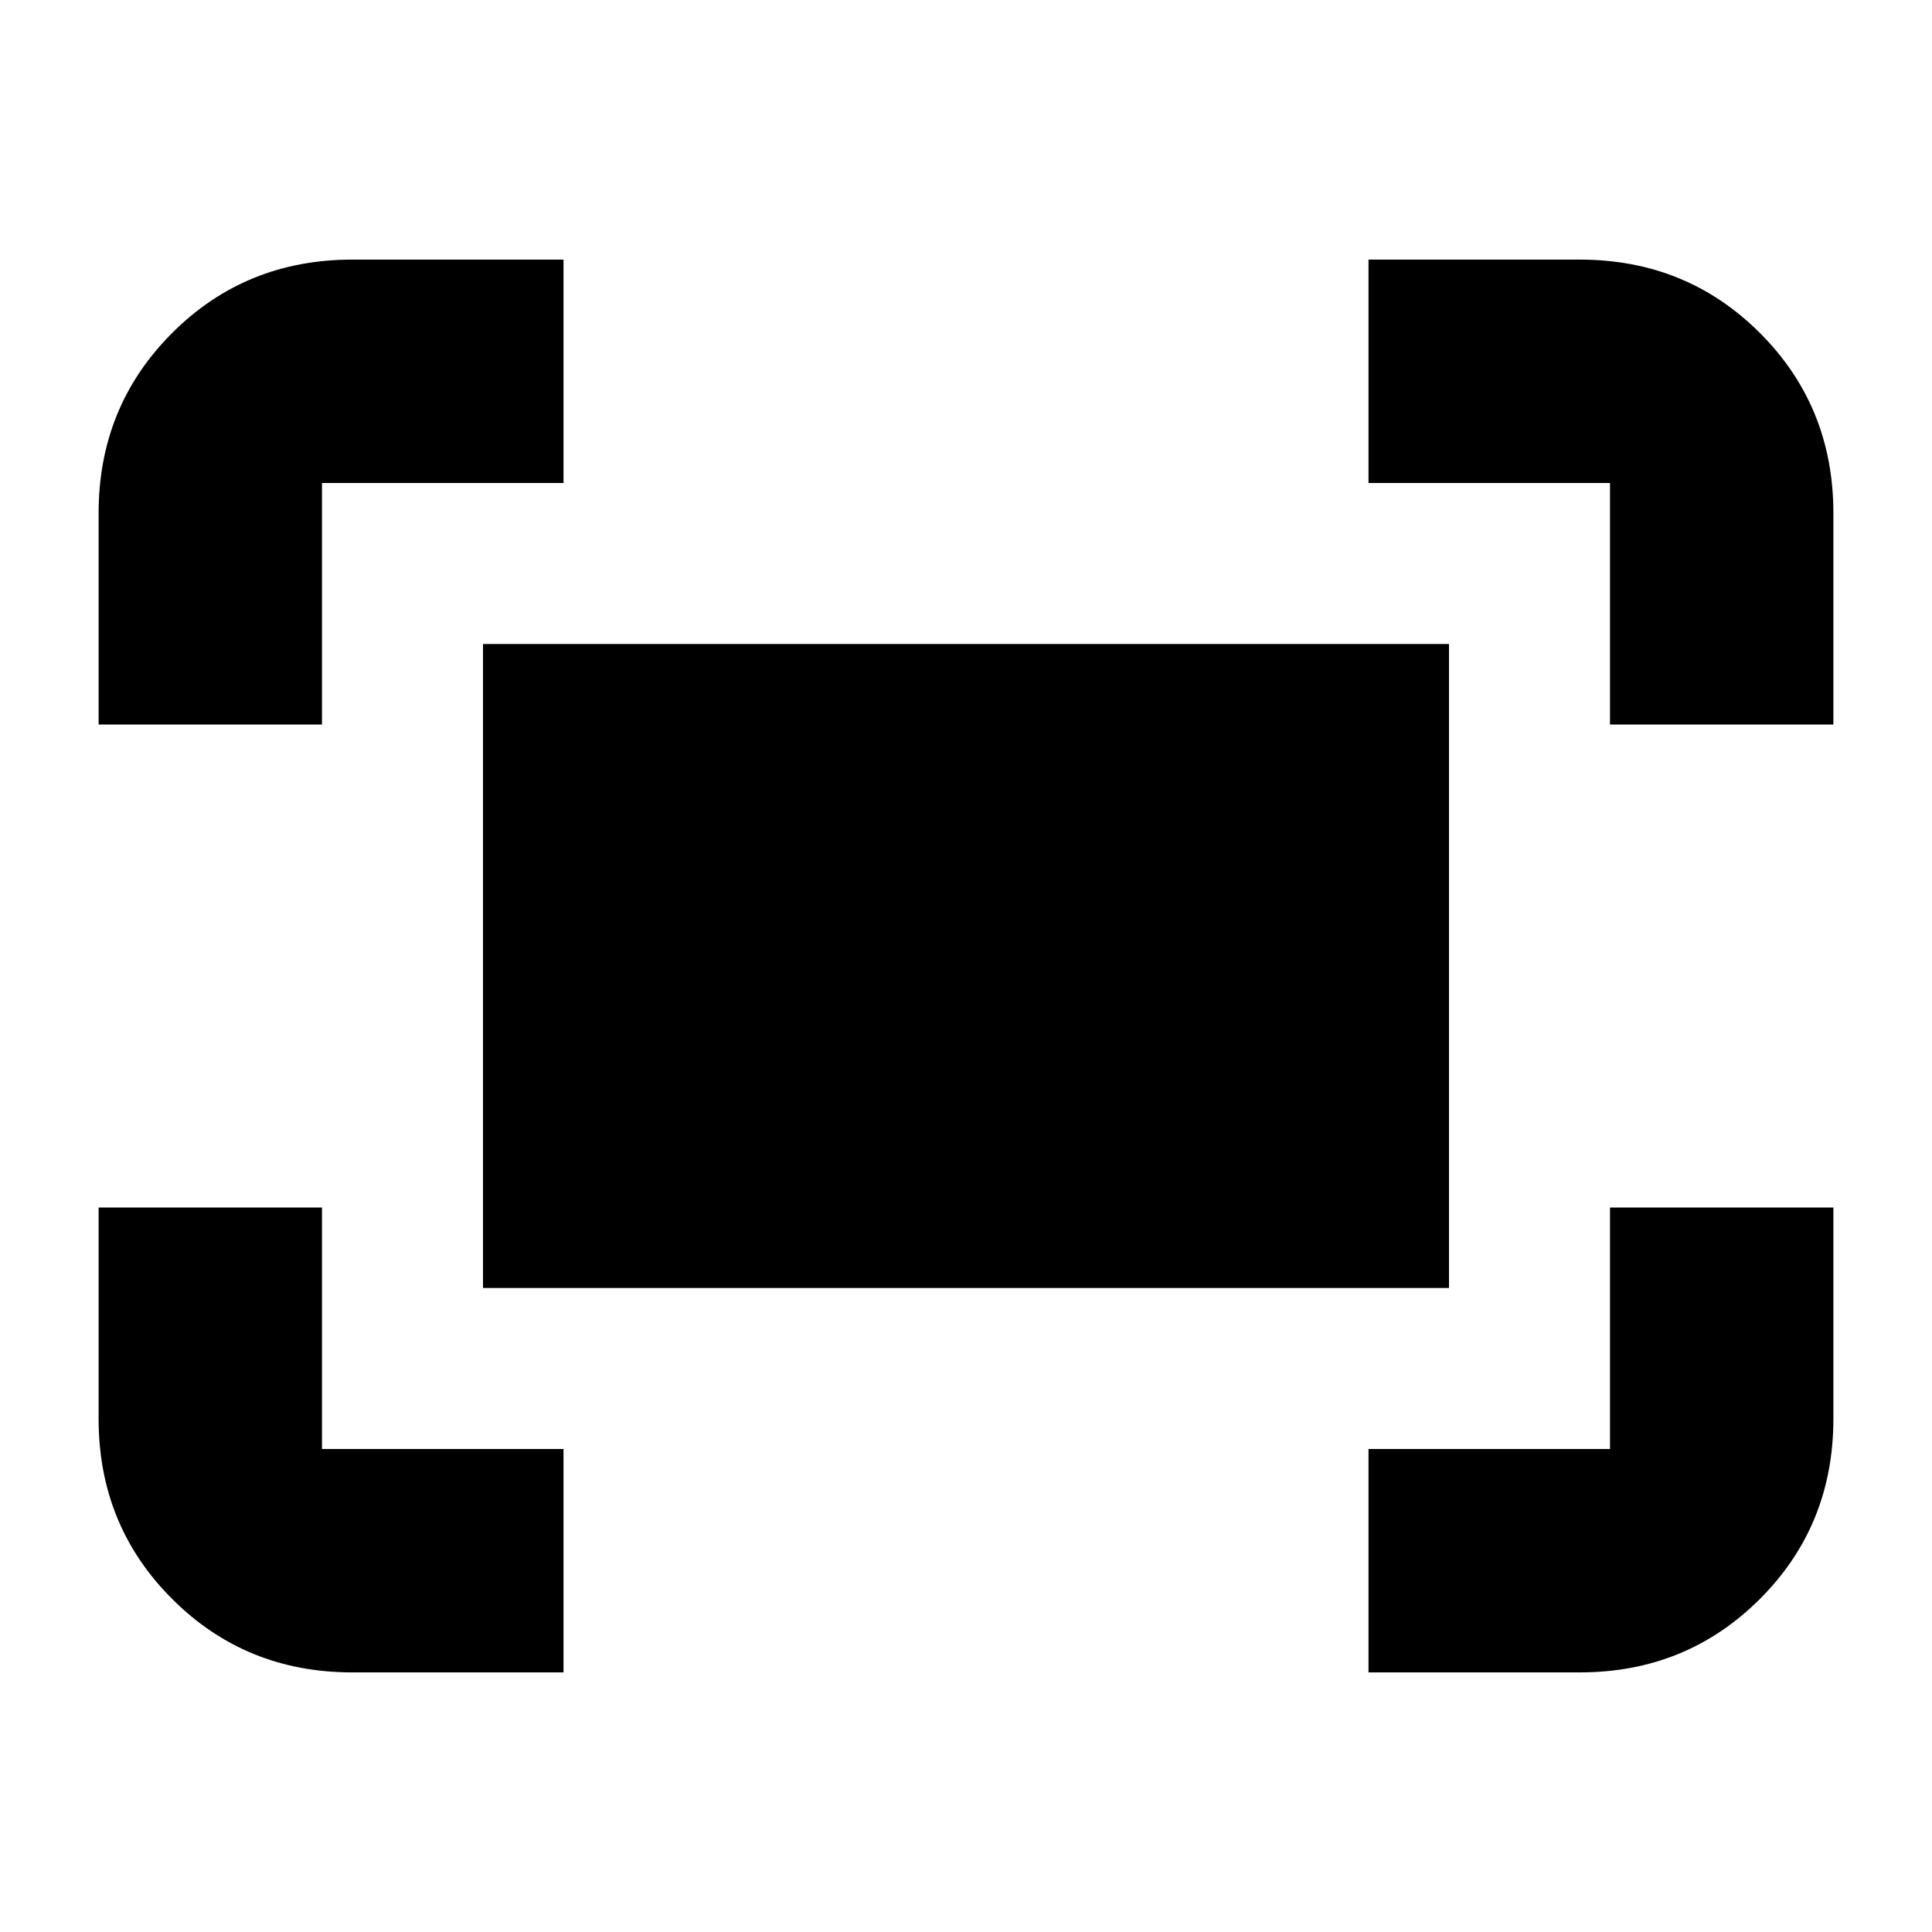 <svg xmlns="http://www.w3.org/2000/svg" height="24" width="24"><path d="M20 9V6h-3V3.225h2.625q1.325 0 2.238.912.912.913.912 2.238V9ZM1.225 9V6.375q0-1.325.913-2.238.912-.912 2.237-.912H7V6H4v3ZM17 20.775V18h3v-3h2.775v2.625q0 1.325-.912 2.237-.913.913-2.238.913Zm-12.625 0q-1.325 0-2.237-.913-.913-.912-.913-2.237V15H4v3h3v2.775ZM6 16V8h12v8Z"/></svg>